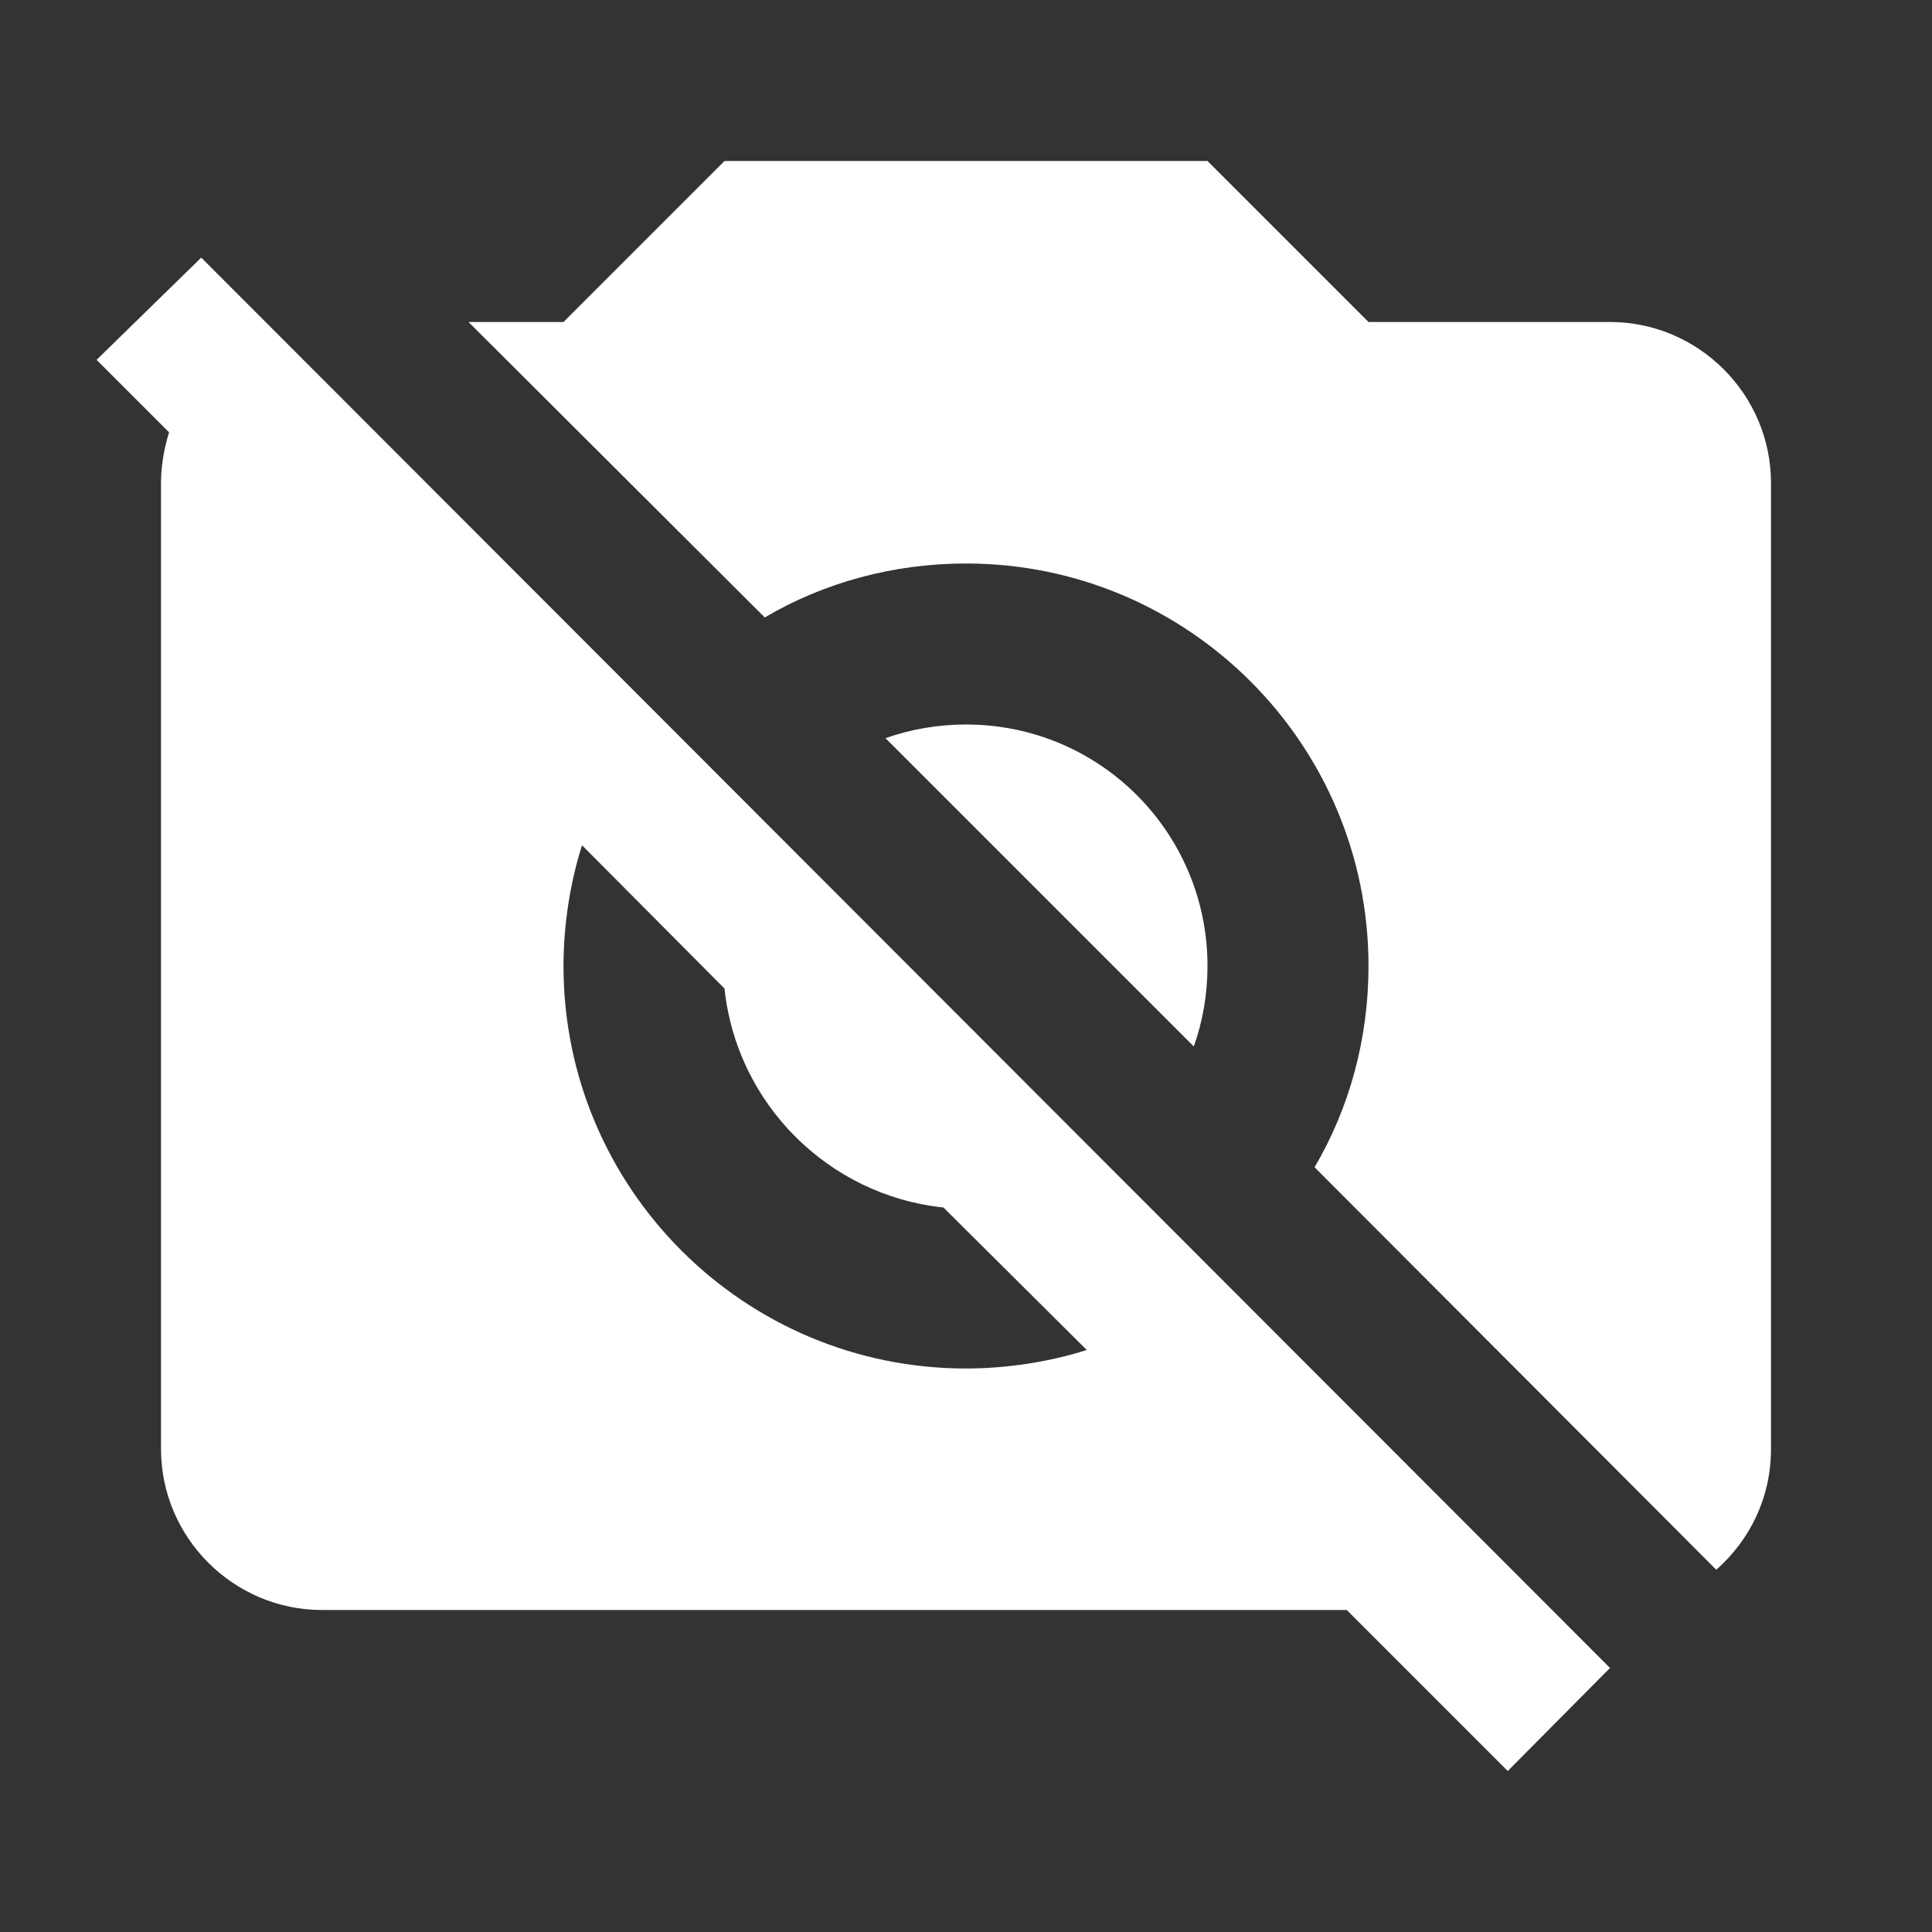 <?xml version="1.0" encoding="UTF-8"?><!DOCTYPE svg PUBLIC "-//W3C//DTD SVG 1.1//EN" "http://www.w3.org/Graphics/SVG/1.1/DTD/svg11.dtd"><svg xmlns="http://www.w3.org/2000/svg" xmlns:xlink="http://www.w3.org/1999/xlink" version="1.1" width="512" height="512" viewBox="0 0 512 512"><rect x="0" y="0" width="512" height="512" fill="#333333" stroke="none"/>    <path fill="#ffffff" transform="scale(1, -1) translate(0, -448)" glyph-name="camera-off" unicode="&#xF5DF;" horiz-adv-x="512" d=" M25.6 352.64L53.333 379.733L426.667 5.973L399.573 -21.333L356.907 21.333H85.333C61.867 21.333 42.667 40.533 42.667 64V320C42.667 324.693 43.52 329.173 44.8 333.44L25.6 352.64M149.333 362.667L192 405.333H320L362.667 362.667H426.667C450.133 362.667 469.333 343.467 469.333 320V64C469.333 51.2 463.787 39.893 454.827 32L348.373 138.667C357.547 154.24 362.667 172.587 362.667 192C362.667 250.88 314.88 298.667 256 298.667C236.587 298.667 218.24 293.547 202.667 284.373L124.16 362.667H149.333M149.333 192C149.333 133.12 197.12 85.333 256 85.333C266.667 85.333 277.973 87.04 288 90.24L250.027 128C219.52 131.2 195.2 155.52 192 186.027L154.24 224C151.04 213.973 149.333 202.667 149.333 192M256 256C291.413 256 320 227.413 320 192C320 184.533 318.72 177.28 316.373 170.667L234.667 252.373C241.28 254.72 248.533 256 256 256z" /></svg>